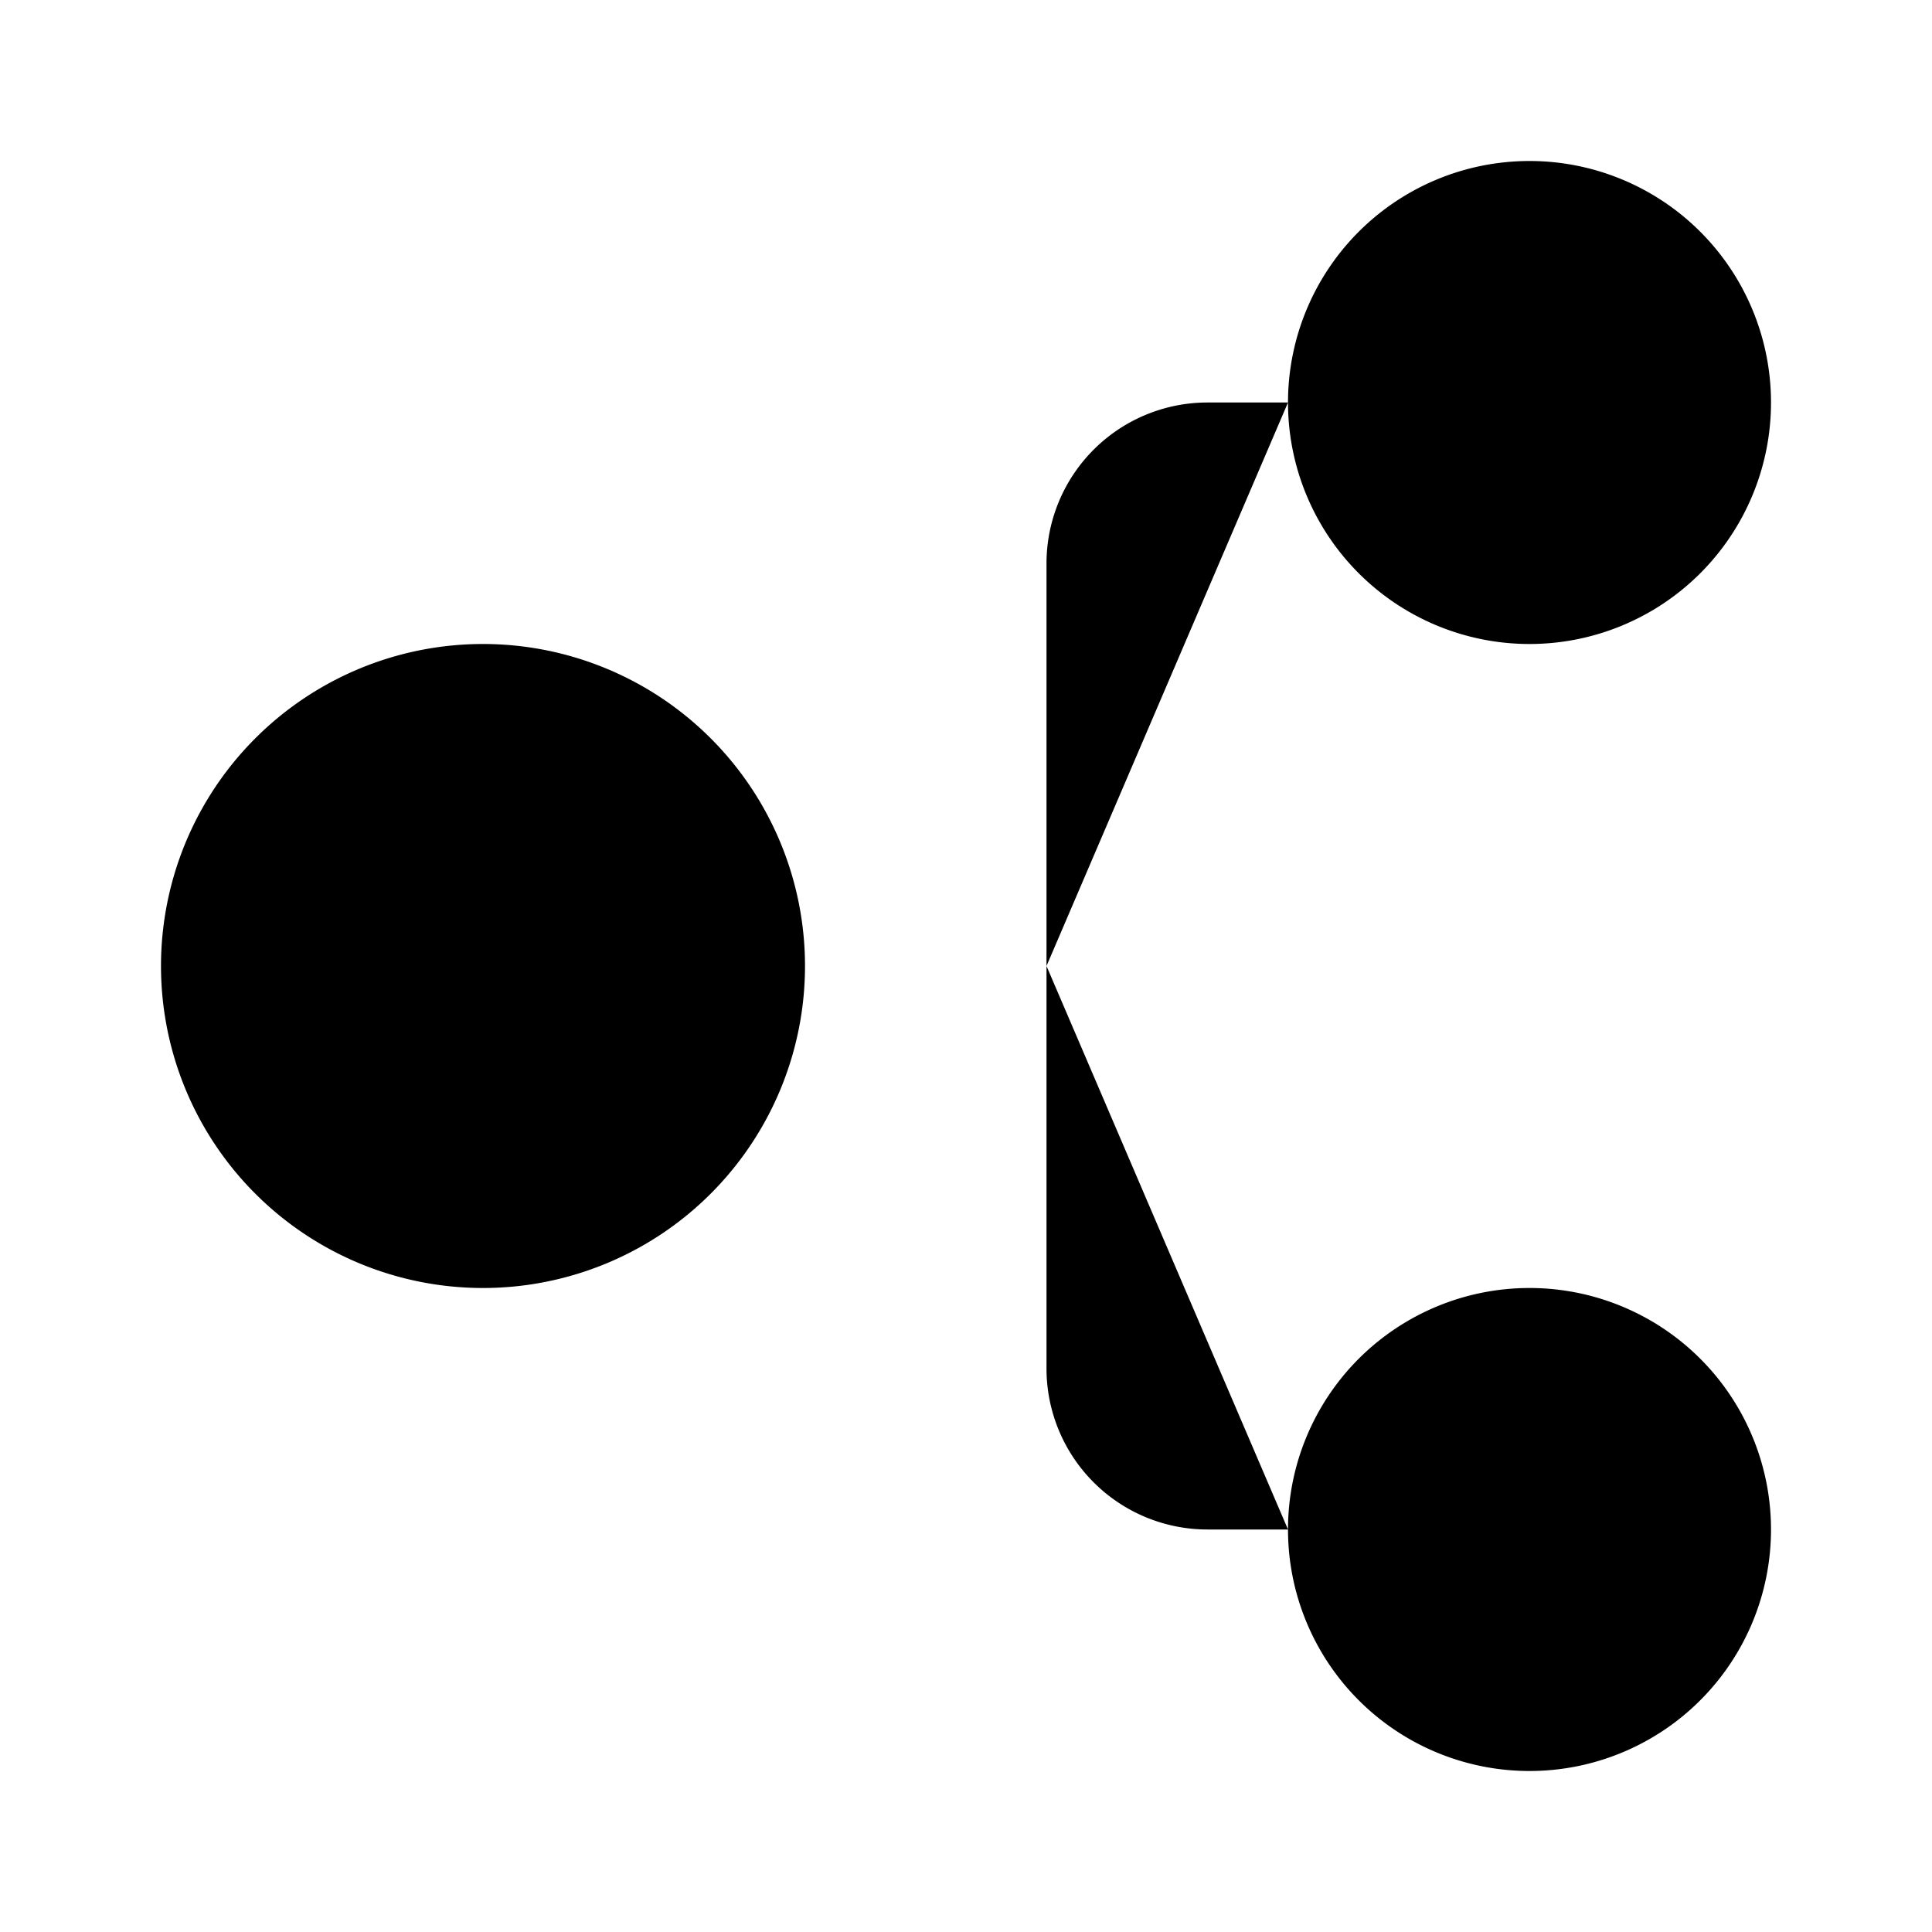 <svg xmlns="http://www.w3.org/2000/svg" viewBox="0 0 24 24"><path d="M22 19a3 3 0 1 1-6 0 3 3 0 0 1 6 0M22 5a3 3 0 1 1-6 0 3 3 0 0 1 6 0M16 5h-1a2 2 0 0 0-2 2v5m3 7h-1a2 2 0 0 1-2-2v-5m0 0h-3M10 12a4 4 0 1 1-8 0 4 4 0 0 1 8 0"/></svg>